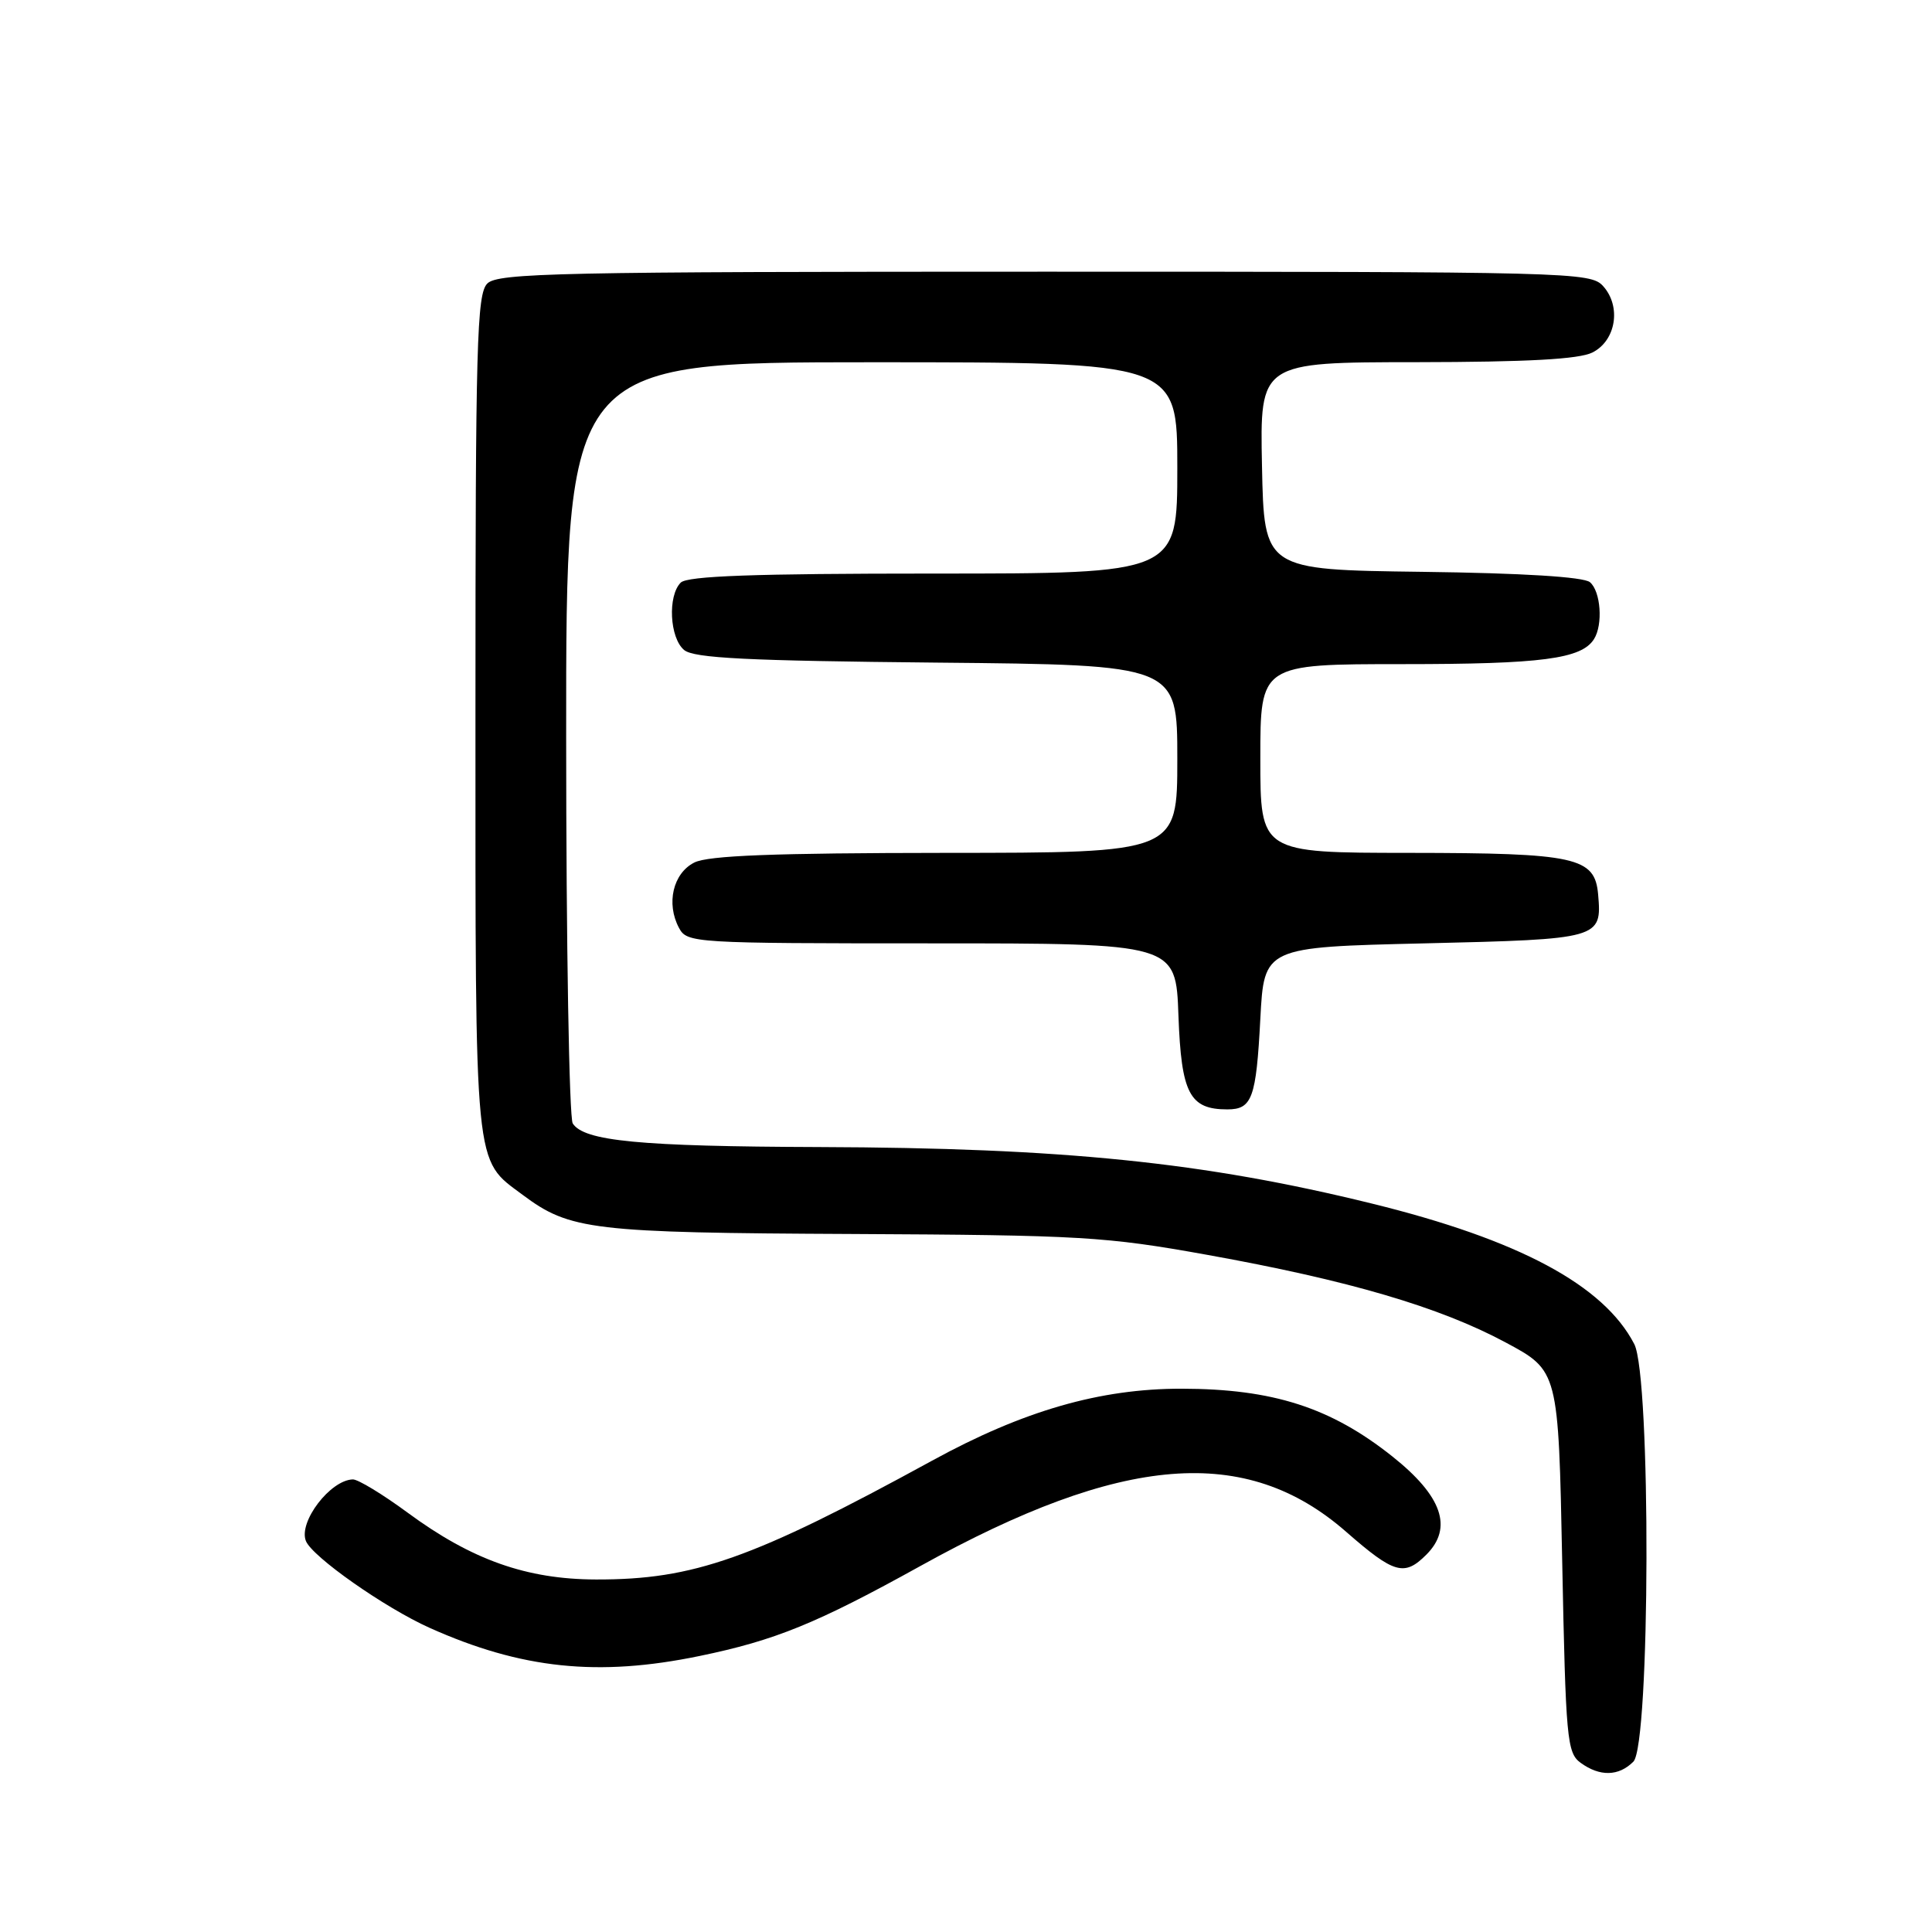 <?xml version="1.0" encoding="UTF-8" standalone="no"?>
<!DOCTYPE svg PUBLIC "-//W3C//DTD SVG 1.1//EN" "http://www.w3.org/Graphics/SVG/1.1/DTD/svg11.dtd" >
<svg xmlns="http://www.w3.org/2000/svg" xmlns:xlink="http://www.w3.org/1999/xlink" version="1.1" viewBox="0 0 256 256">
 <g >
 <path fill="currentColor"
d=" M 216.43 233.43 C 218.67 231.18 218.78 182.41 216.55 178.10 C 212.51 170.29 201.25 164.26 181.75 159.47 C 159.46 153.99 140.94 152.10 108.50 151.99 C 84.74 151.91 77.38 151.20 75.89 148.86 C 75.42 148.11 75.02 125.11 75.02 97.75 C 75.00 48.00 75.00 48.00 115.50 48.00 C 156.00 48.00 156.00 48.00 156.00 62.00 C 156.00 76.00 156.00 76.00 123.70 76.00 C 99.91 76.00 91.08 76.32 90.20 77.20 C 88.45 78.95 88.73 84.53 90.65 86.13 C 91.96 87.21 98.97 87.56 124.15 87.80 C 156.00 88.10 156.00 88.10 156.00 100.55 C 156.00 113.00 156.00 113.00 125.25 113.01 C 102.56 113.03 93.85 113.36 92.00 114.29 C 89.18 115.71 88.24 119.72 89.97 122.95 C 91.04 124.95 91.83 125.00 123.44 125.00 C 155.81 125.00 155.81 125.00 156.15 134.58 C 156.53 144.90 157.62 147.00 162.63 147.00 C 165.91 147.00 166.45 145.53 167.00 135.00 C 167.50 125.50 167.50 125.50 188.79 125.00 C 212.04 124.45 212.27 124.39 211.76 118.52 C 211.33 113.58 208.84 113.03 186.75 113.01 C 167.00 113.00 167.00 113.00 167.00 100.50 C 167.00 88.00 167.00 88.00 185.93 88.00 C 204.28 88.00 209.55 87.31 211.21 84.69 C 212.43 82.77 212.11 78.34 210.67 77.14 C 209.82 76.44 201.80 75.94 188.42 75.77 C 167.50 75.50 167.50 75.50 167.22 61.75 C 166.94 48.00 166.94 48.00 187.72 47.99 C 202.40 47.97 209.23 47.60 211.00 46.71 C 214.13 45.14 214.86 40.61 212.42 37.91 C 210.75 36.06 208.31 36.00 138.42 36.00 C 74.05 36.00 65.97 36.17 64.57 37.57 C 63.18 38.96 63.00 45.52 63.00 94.62 C 63.00 155.71 62.78 153.50 69.25 158.32 C 75.51 163.00 78.40 163.35 113.00 163.51 C 143.25 163.66 146.50 163.85 160.00 166.28 C 178.67 169.64 190.75 173.18 199.50 177.88 C 206.50 181.63 206.50 181.63 207.00 206.90 C 207.47 230.44 207.63 232.26 209.44 233.58 C 211.98 235.43 214.48 235.38 216.43 233.43 Z  M 92.68 219.43 C 102.72 217.36 108.21 215.12 122.00 207.48 C 148.73 192.67 165.10 191.36 178.37 202.97 C 184.74 208.54 186.08 208.92 189.00 206.00 C 192.56 202.44 191.10 198.24 184.50 192.99 C 176.33 186.49 168.67 184.03 156.57 184.01 C 145.75 184.00 135.60 186.92 123.48 193.56 C 99.70 206.57 91.91 209.32 79.00 209.29 C 69.78 209.27 62.52 206.70 54.02 200.44 C 50.71 198.00 47.43 196.01 46.75 196.03 C 43.77 196.11 39.53 201.65 40.53 204.18 C 41.35 206.27 50.98 213.03 56.93 215.70 C 69.07 221.14 79.25 222.21 92.68 219.43 Z "/>
</g>
</svg>
